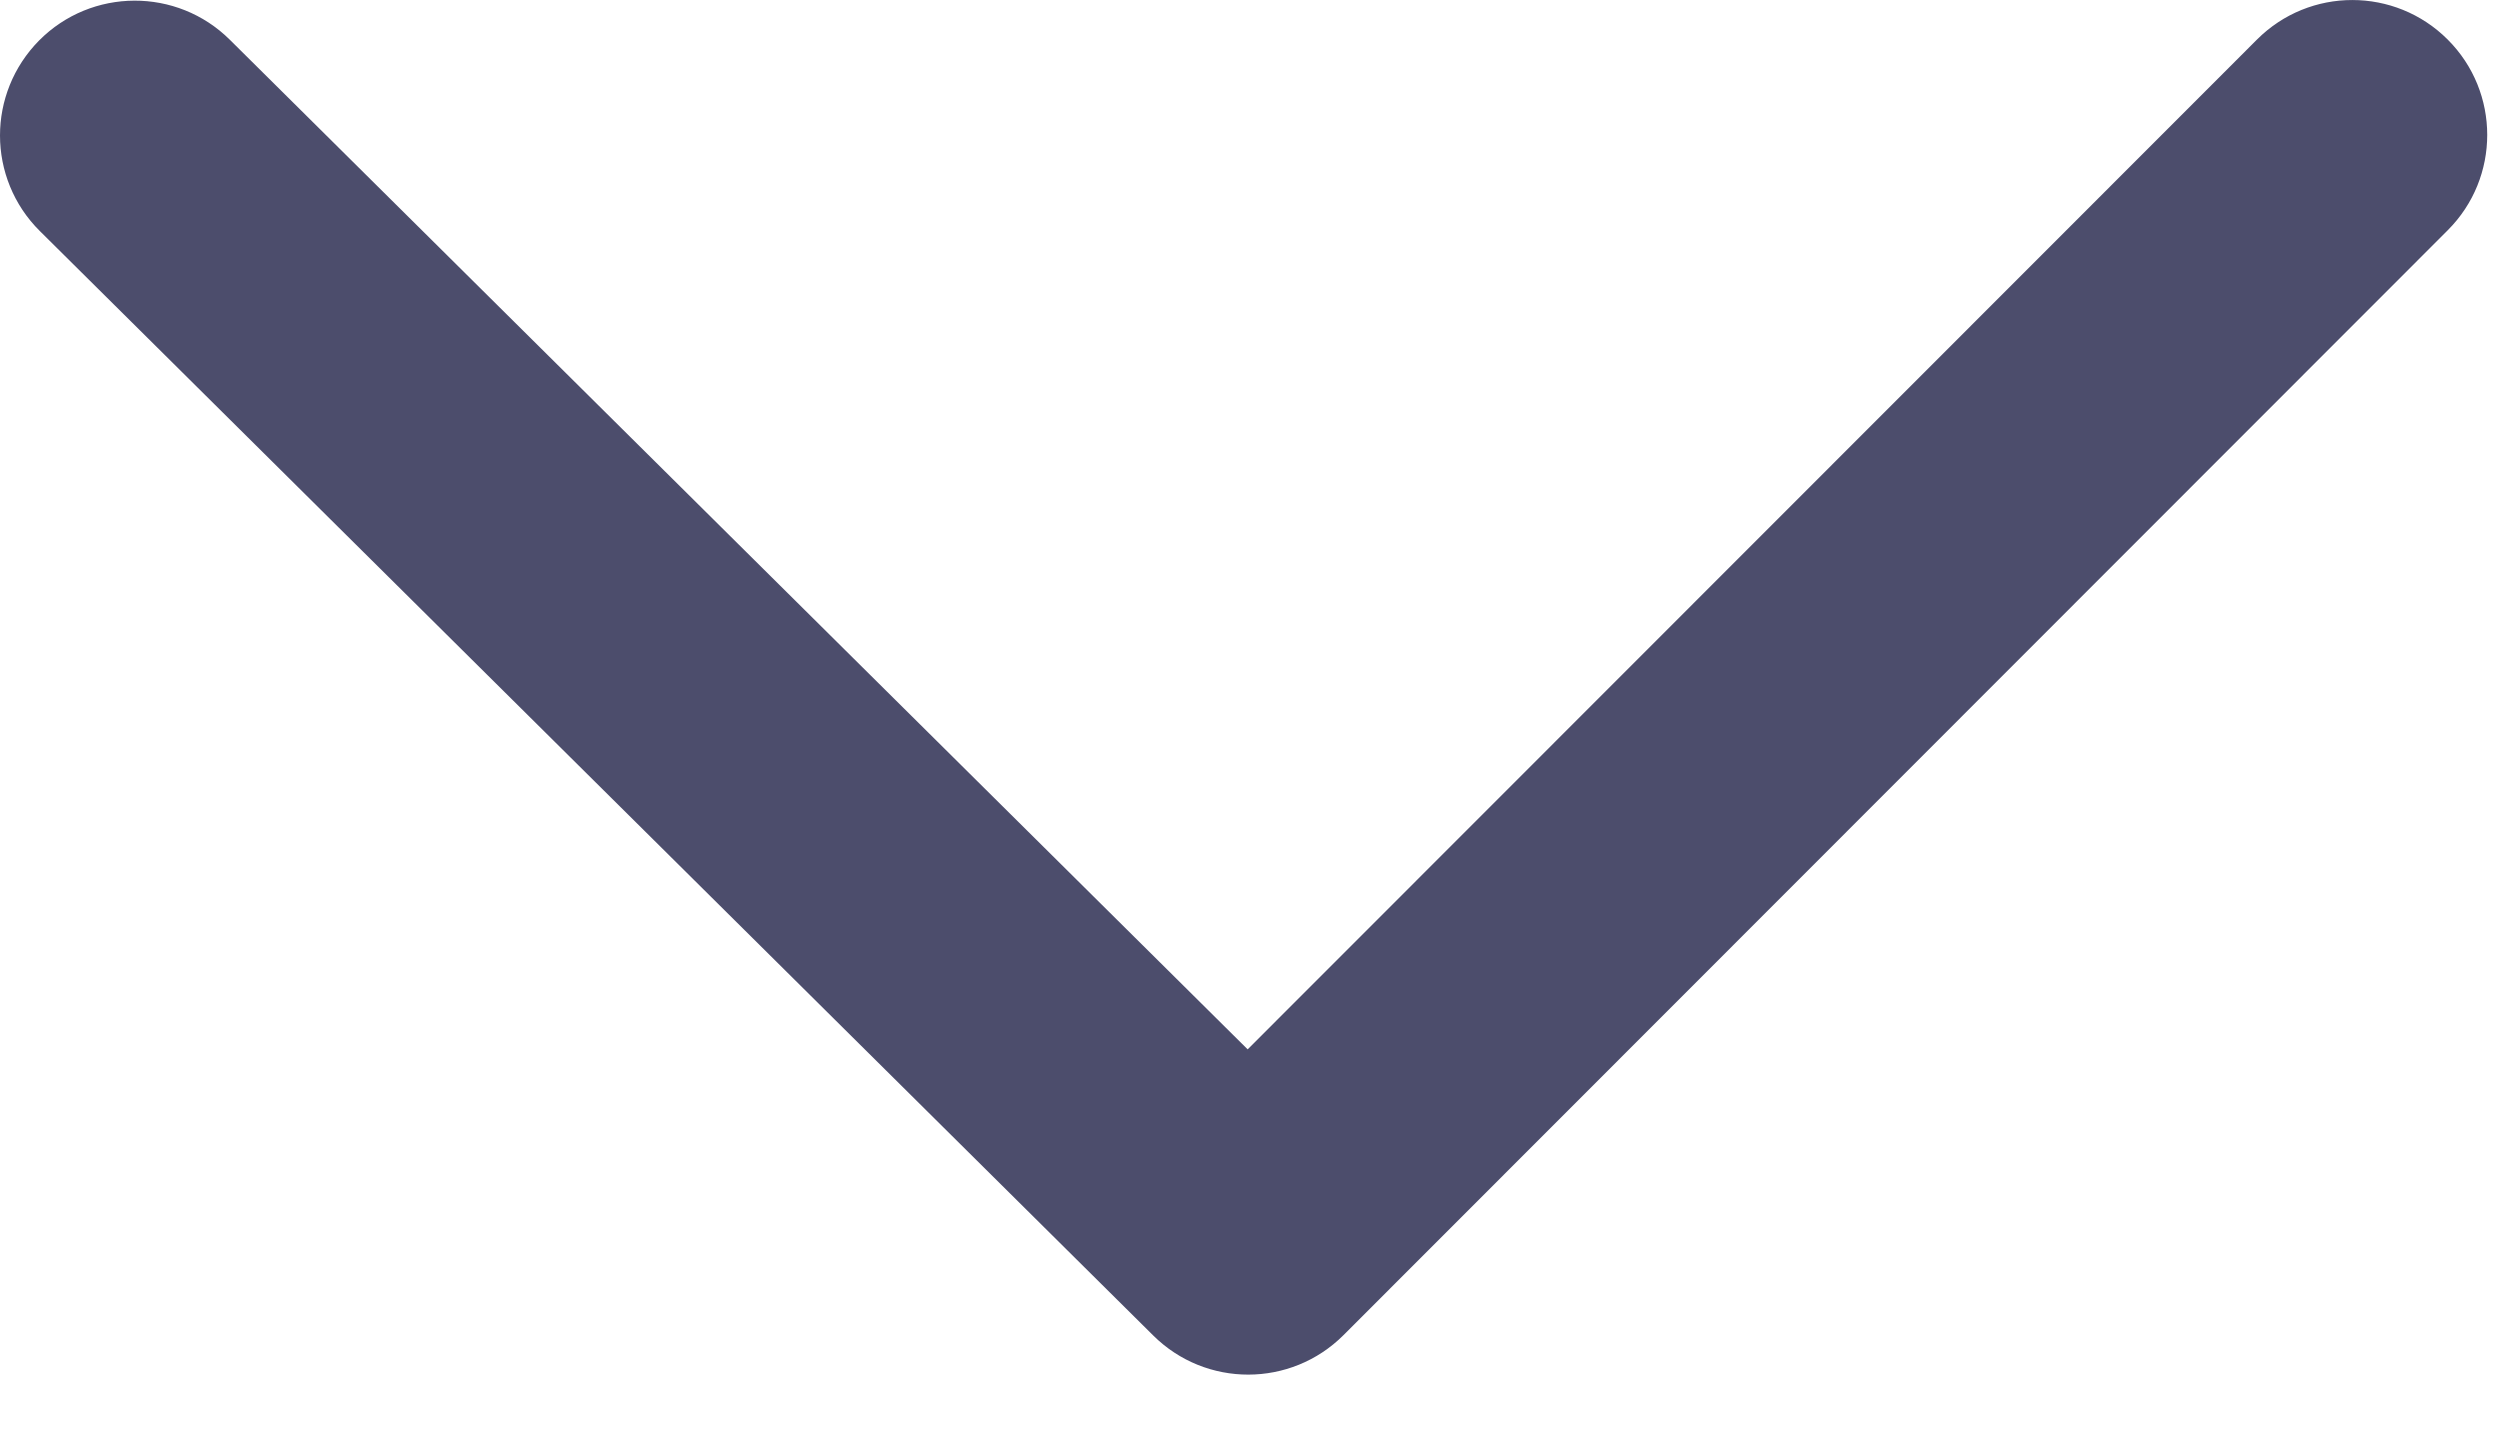 <svg width="31" height="18" viewBox="0 0 31 18" fill="none" xmlns="http://www.w3.org/2000/svg">
    <path d="M16.66 16.555L30.352 2.855C31.005 2.202 31.005 1.143 30.351 0.49C29.697 -0.163 28.639 -0.163 27.986 0.491L15.471 13.012L2.85 0.493C2.195 -0.157 1.135 -0.153 0.485 0.502C0.162 0.829 0 1.255 0 1.68C0 2.109 0.166 2.541 0.496 2.867L14.299 16.559C14.953 17.209 16.008 17.207 16.66 16.555L16.66 16.555Z" fill="#4C4D6C"/>
</svg>